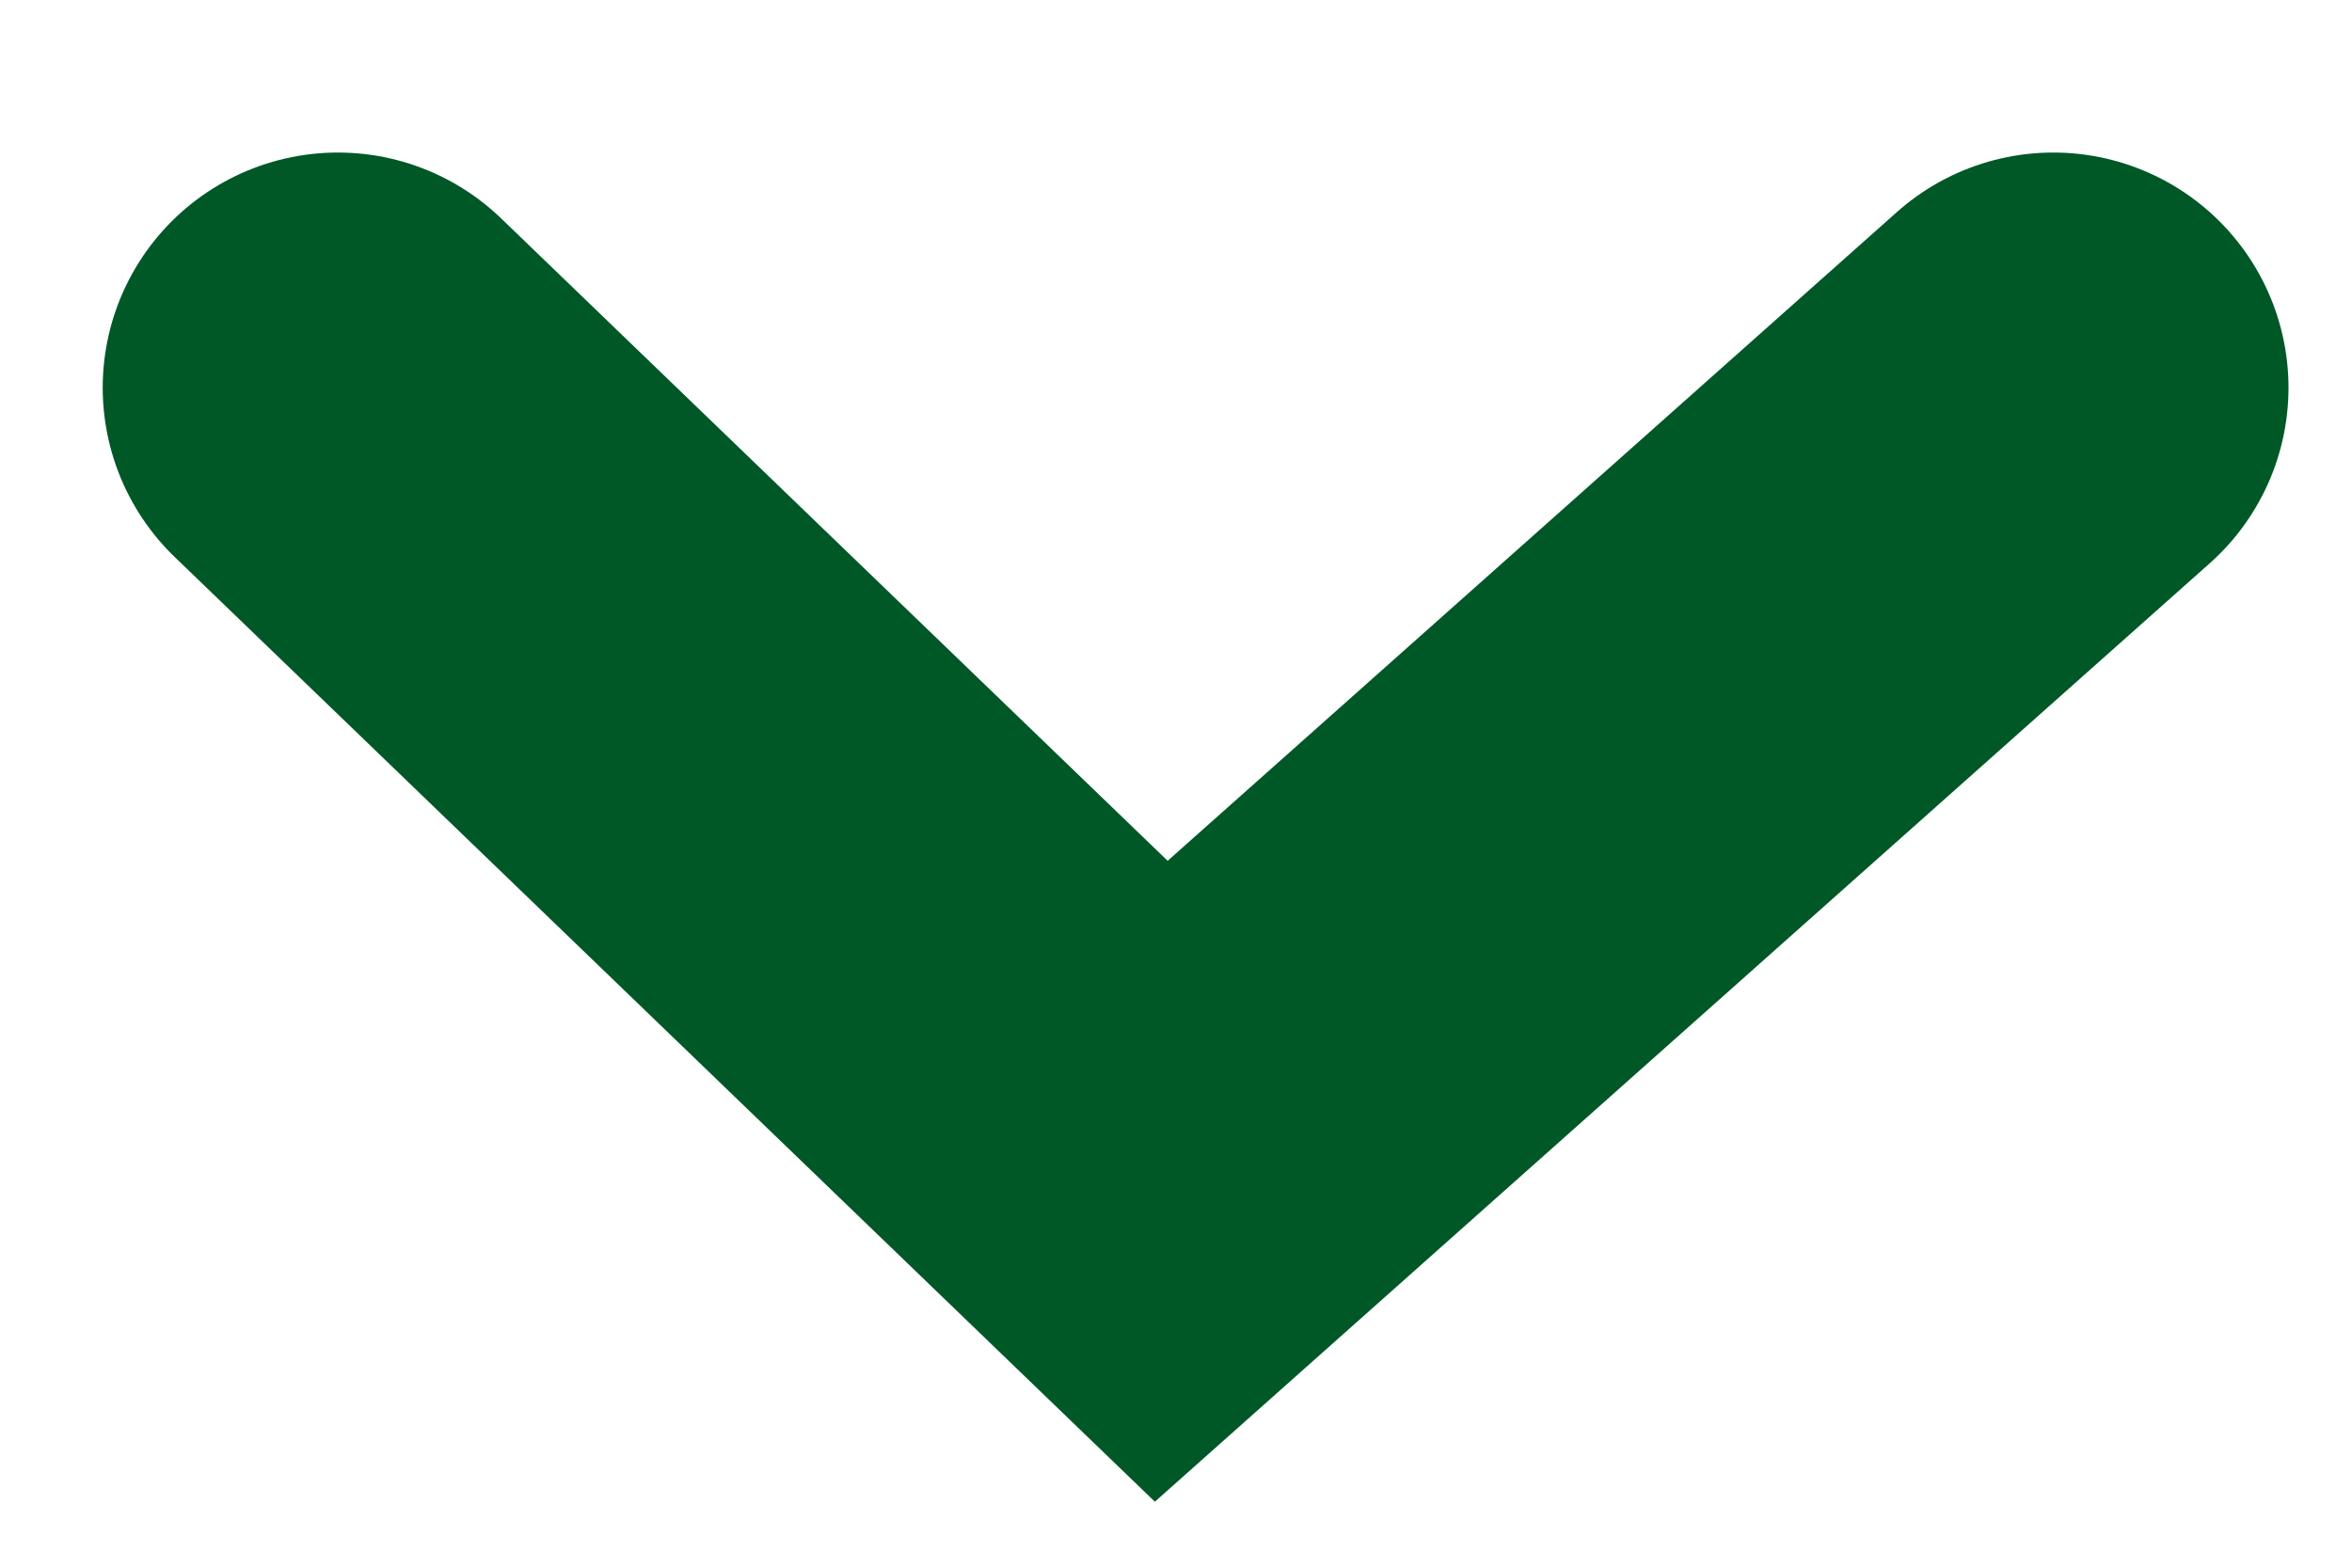 <svg width="15" height="10" viewBox="0 0 15 10" fill="none" xmlns="http://www.w3.org/2000/svg">
<path d="M13.095 2.473L7.406 7.535L2.155 2.473" stroke="#005827" stroke-width="3" stroke-linecap="round"/>
</svg>
